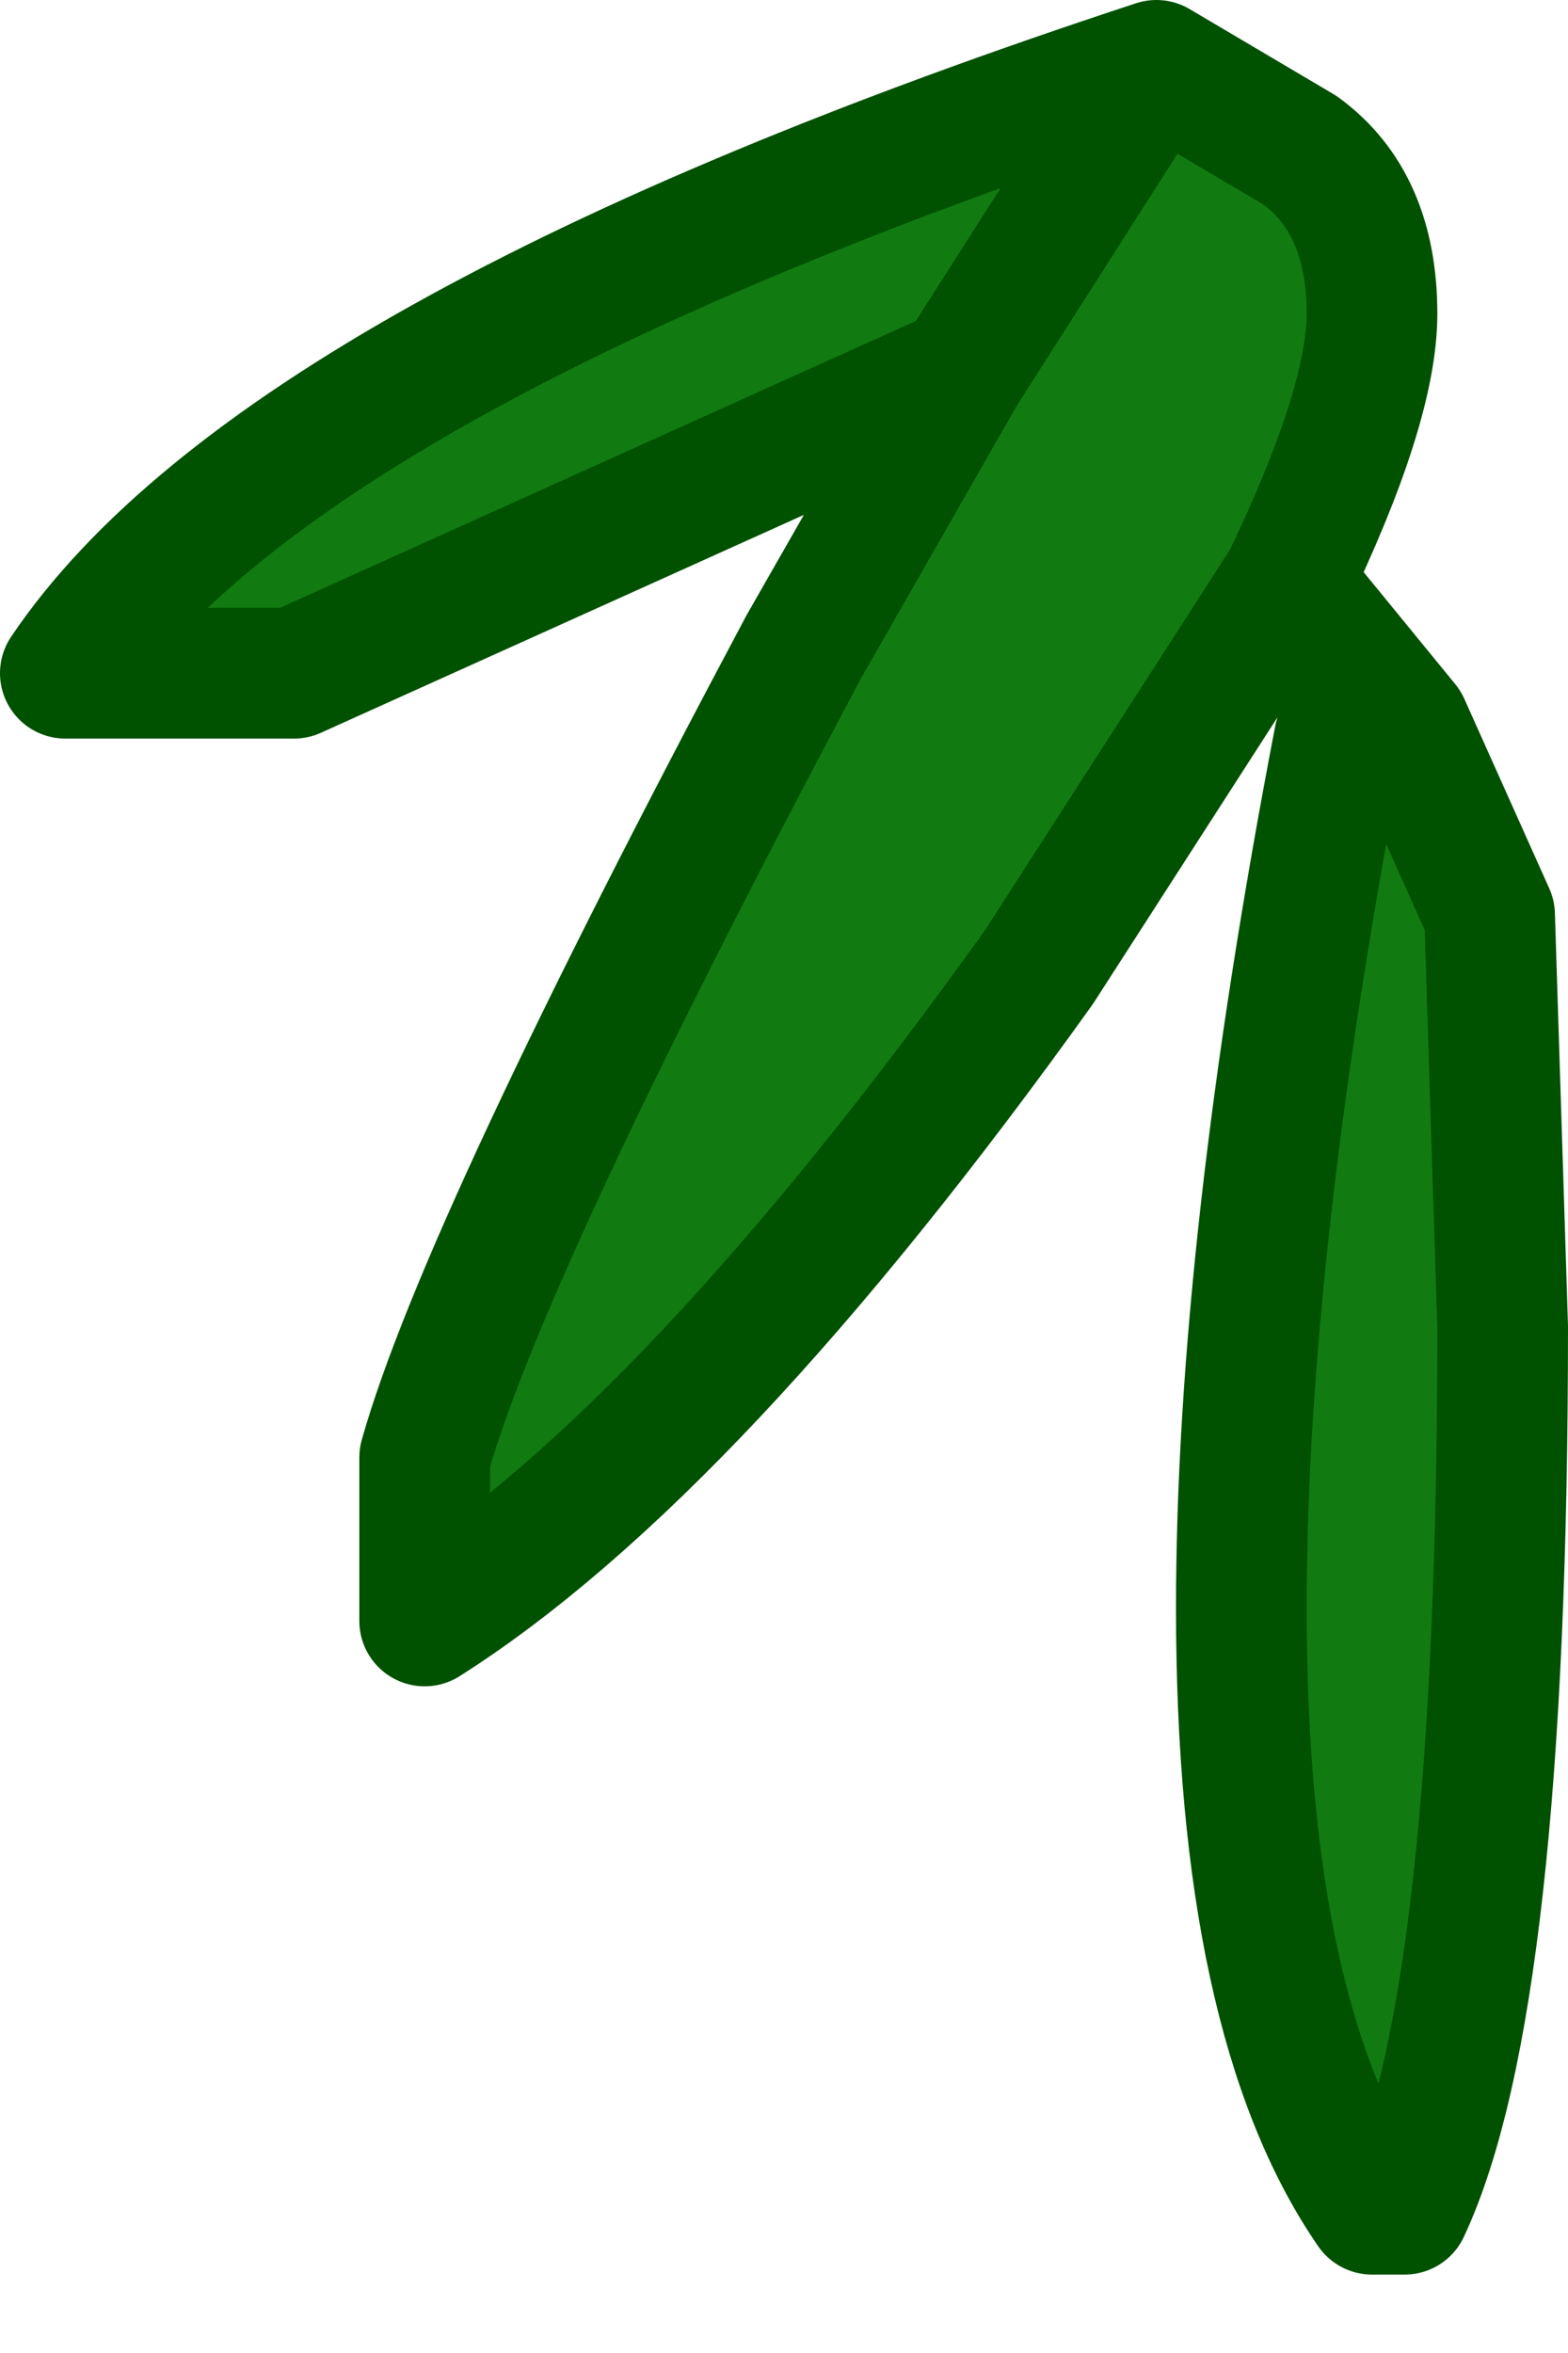 <?xml version="1.0" encoding="utf-8"?>
<svg version="1.1" id="Layer_1"
xmlns="http://www.w3.org/2000/svg"
xmlns:xlink="http://www.w3.org/1999/xlink"
xmlns:author="http://www.sothink.com"
width="12px" height="18px"
xml:space="preserve">
<g id="435" transform="matrix(1, 0, 0, 1, 6, 16.9)">
<path style="fill:#117B11;fill-opacity:1" d="M2.85,-16.4L3.95 -15.75Q4.5 -15.35 4.5 -14.5Q4.5 -13.8 3.85 -12.45L1.95 -9.5Q-0.7 -5.8 -2.75 -4.5L-2.75 -5.75Q-2.3 -7.35 0.15 -11.95L1.35 -14.05L-3.75 -11.75L-5.5 -11.75Q-3.85 -14.2 2.85 -16.4M4.75,-11.35L5.4 -9.9L5.5 -6.75Q5.5 -1.6 4.75 0L4.5 0Q3.5 -1.45 3.5 -4.6Q3.5 -7.35 4.25 -11.25L4.75 -11.35" />
<path style="fill:none;stroke-width:1;stroke-linecap:round;stroke-linejoin:round;stroke-miterlimit:3;stroke:#005100;stroke-opacity:1" d="M1.35,-14.05L0.15 -11.95Q-2.3 -7.35 -2.75 -5.75L-2.75 -4.5Q-0.7 -5.8 1.95 -9.5L3.85 -12.45Q4.5 -13.8 4.5 -14.5Q4.5 -15.35 3.95 -15.75L2.85 -16.4L1.35 -14.05L-3.75 -11.75L-5.5 -11.75Q-3.85 -14.2 2.85 -16.4M4.75,-11.35L5.4 -9.9L5.5 -6.75Q5.5 -1.6 4.75 0L4.5 0Q3.5 -1.45 3.5 -4.6Q3.5 -7.35 4.25 -11.25L4.75 -11.35L3.85 -12.45" />
</g>
</svg>
